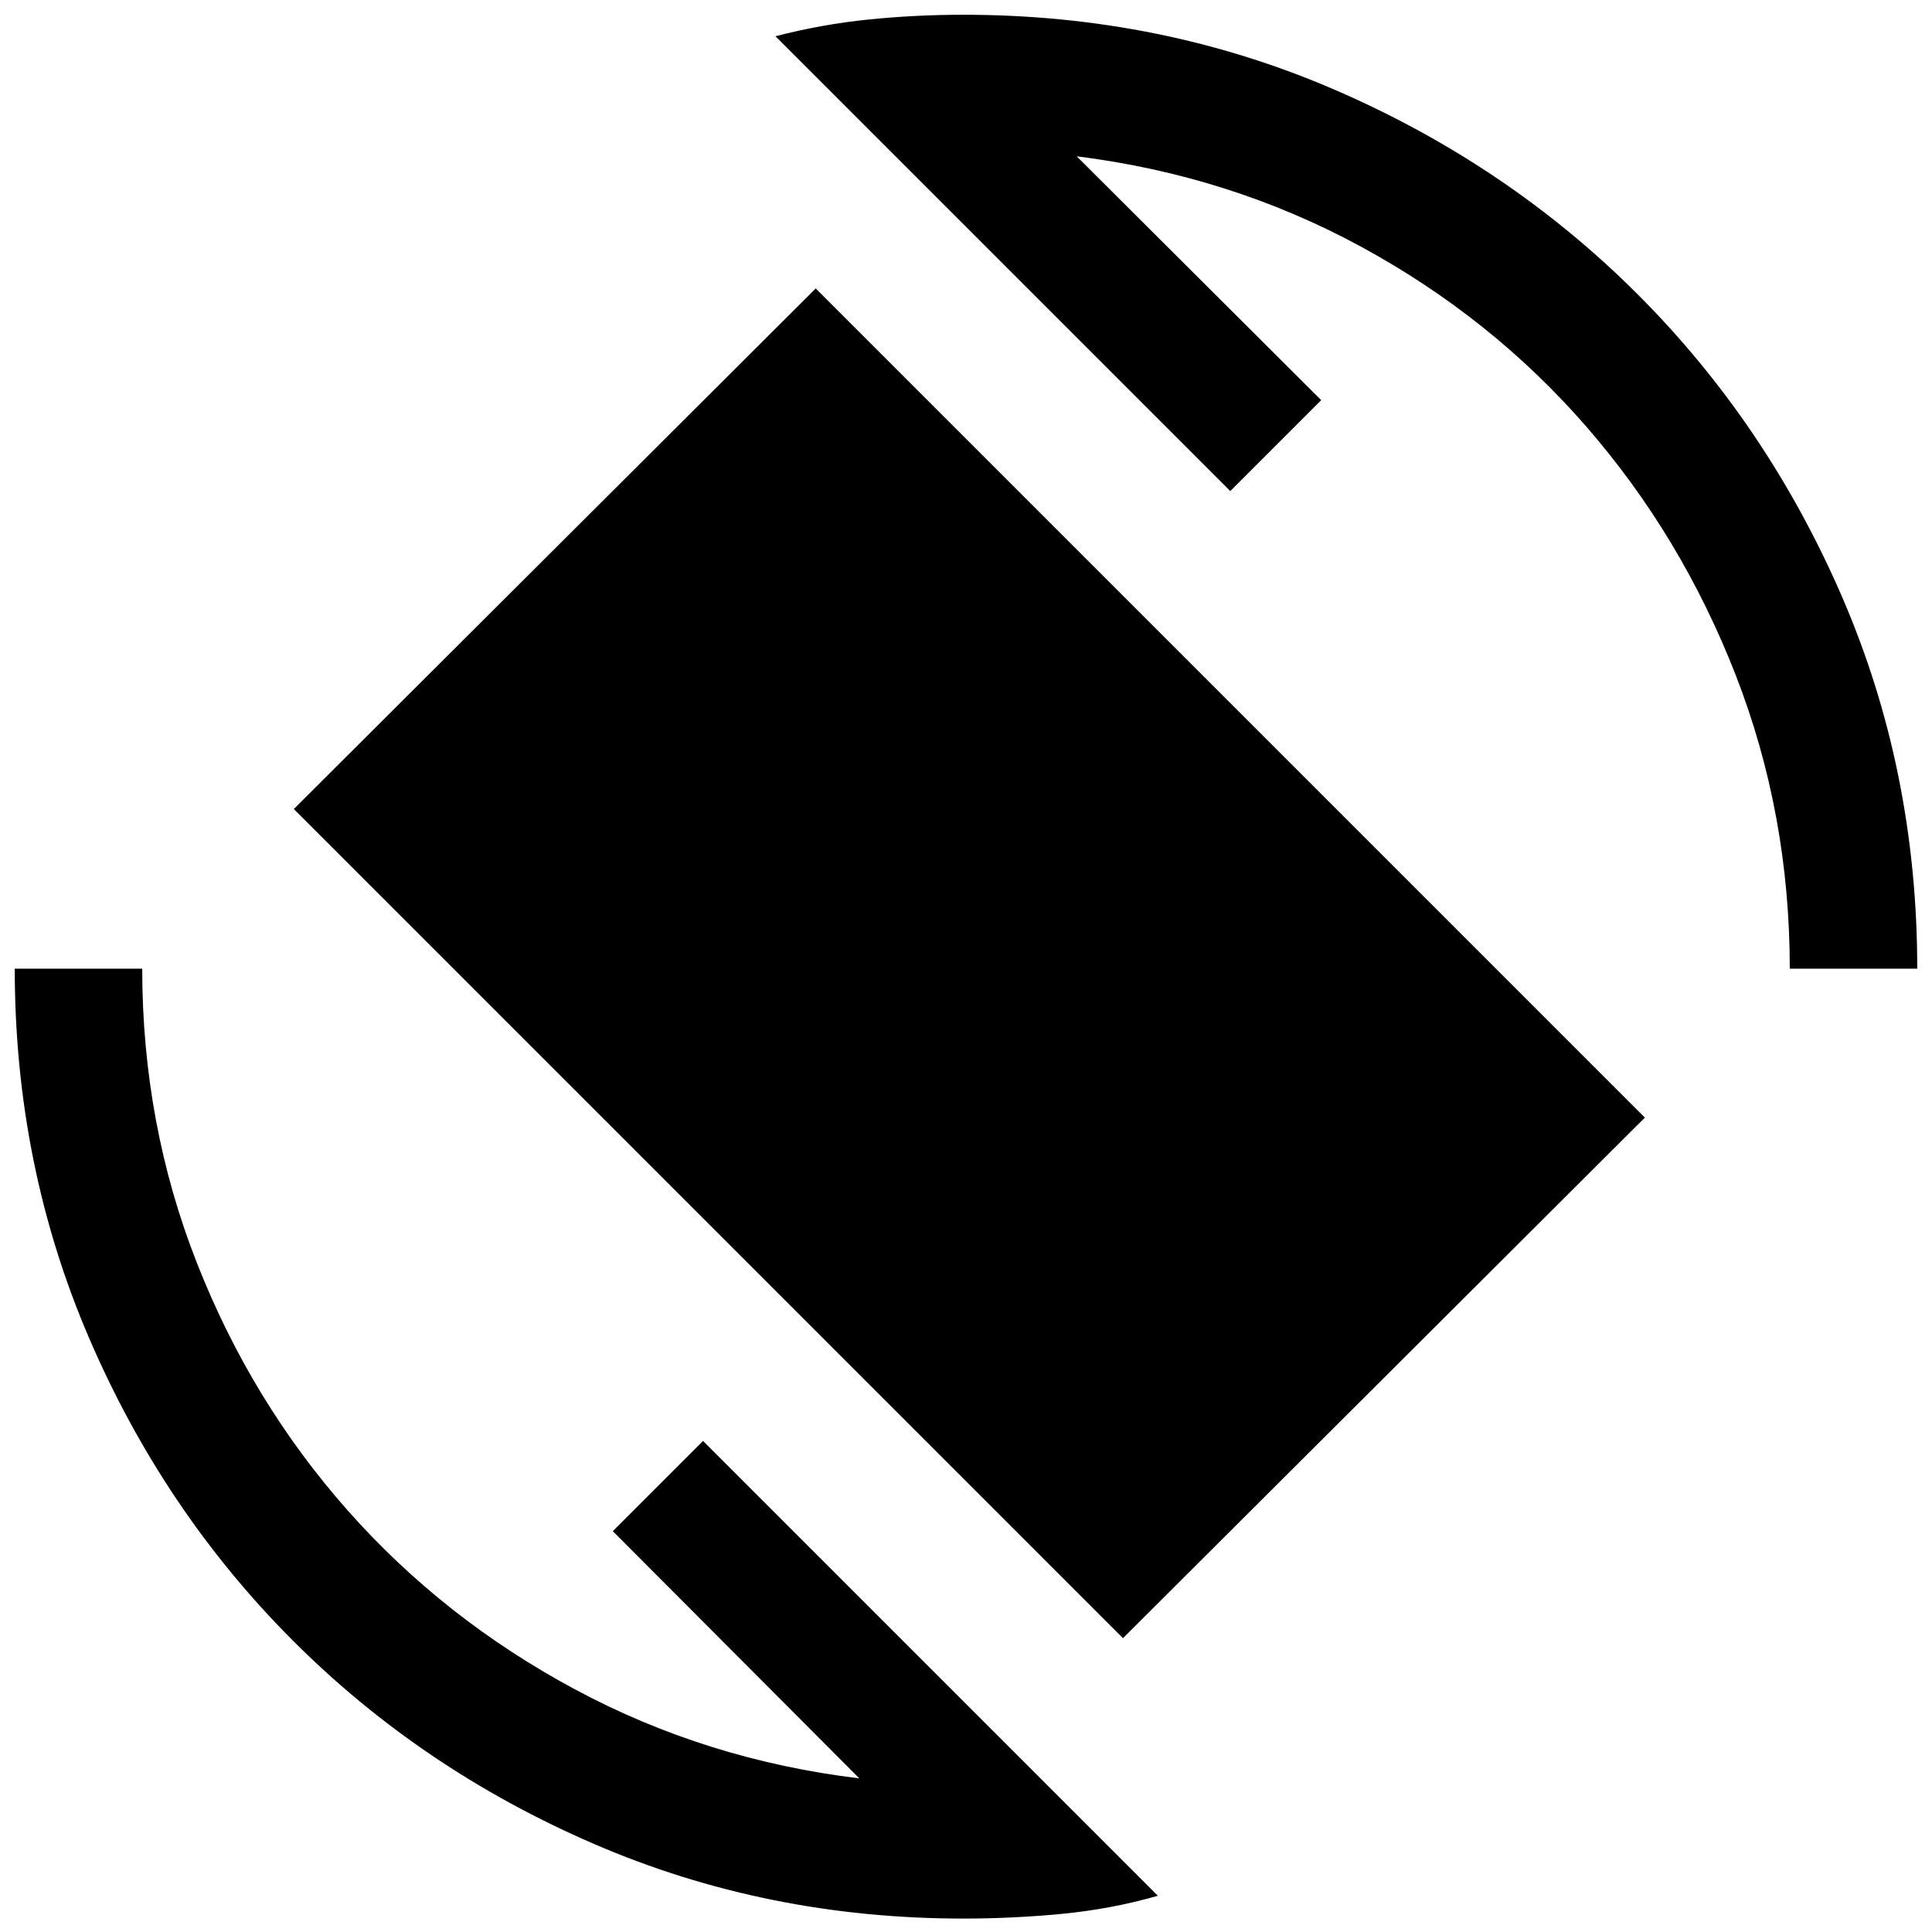 <svg xmlns="http://www.w3.org/2000/svg" height="40" viewBox="0 -960 960 960" width="40"><path d="M558-146 146-558l259.33-258.67 412 412L558-146ZM478.67-6.67q-97.67 0-183.5-37.08-85.84-37.08-149.92-101.33-64.08-64.25-101-150.09Q7.33-381 7.33-478.67h63.34q0 77 27.08 146t74.83 123q47.75 54 113.09 89.09Q351-85.5 427-76.33L304.5-199.17 349.33-244l226 226Q552-11.33 527.5-9t-48.83 2.33Zm410.66-472q0-77-26.91-146-26.92-69-74.17-123.33T676-837.58q-65-35.25-141-44.75l121.5 121.16L611.33-716l-226-226q23.34-6 46.5-8.33 23.17-2.34 46.84-2.34 98.33 0 184.5 37.25 86.16 37.25 150.58 101.67 64.42 64.42 101.67 150.58 37.25 86.17 37.25 184.5h-63.34Z"/></svg>
